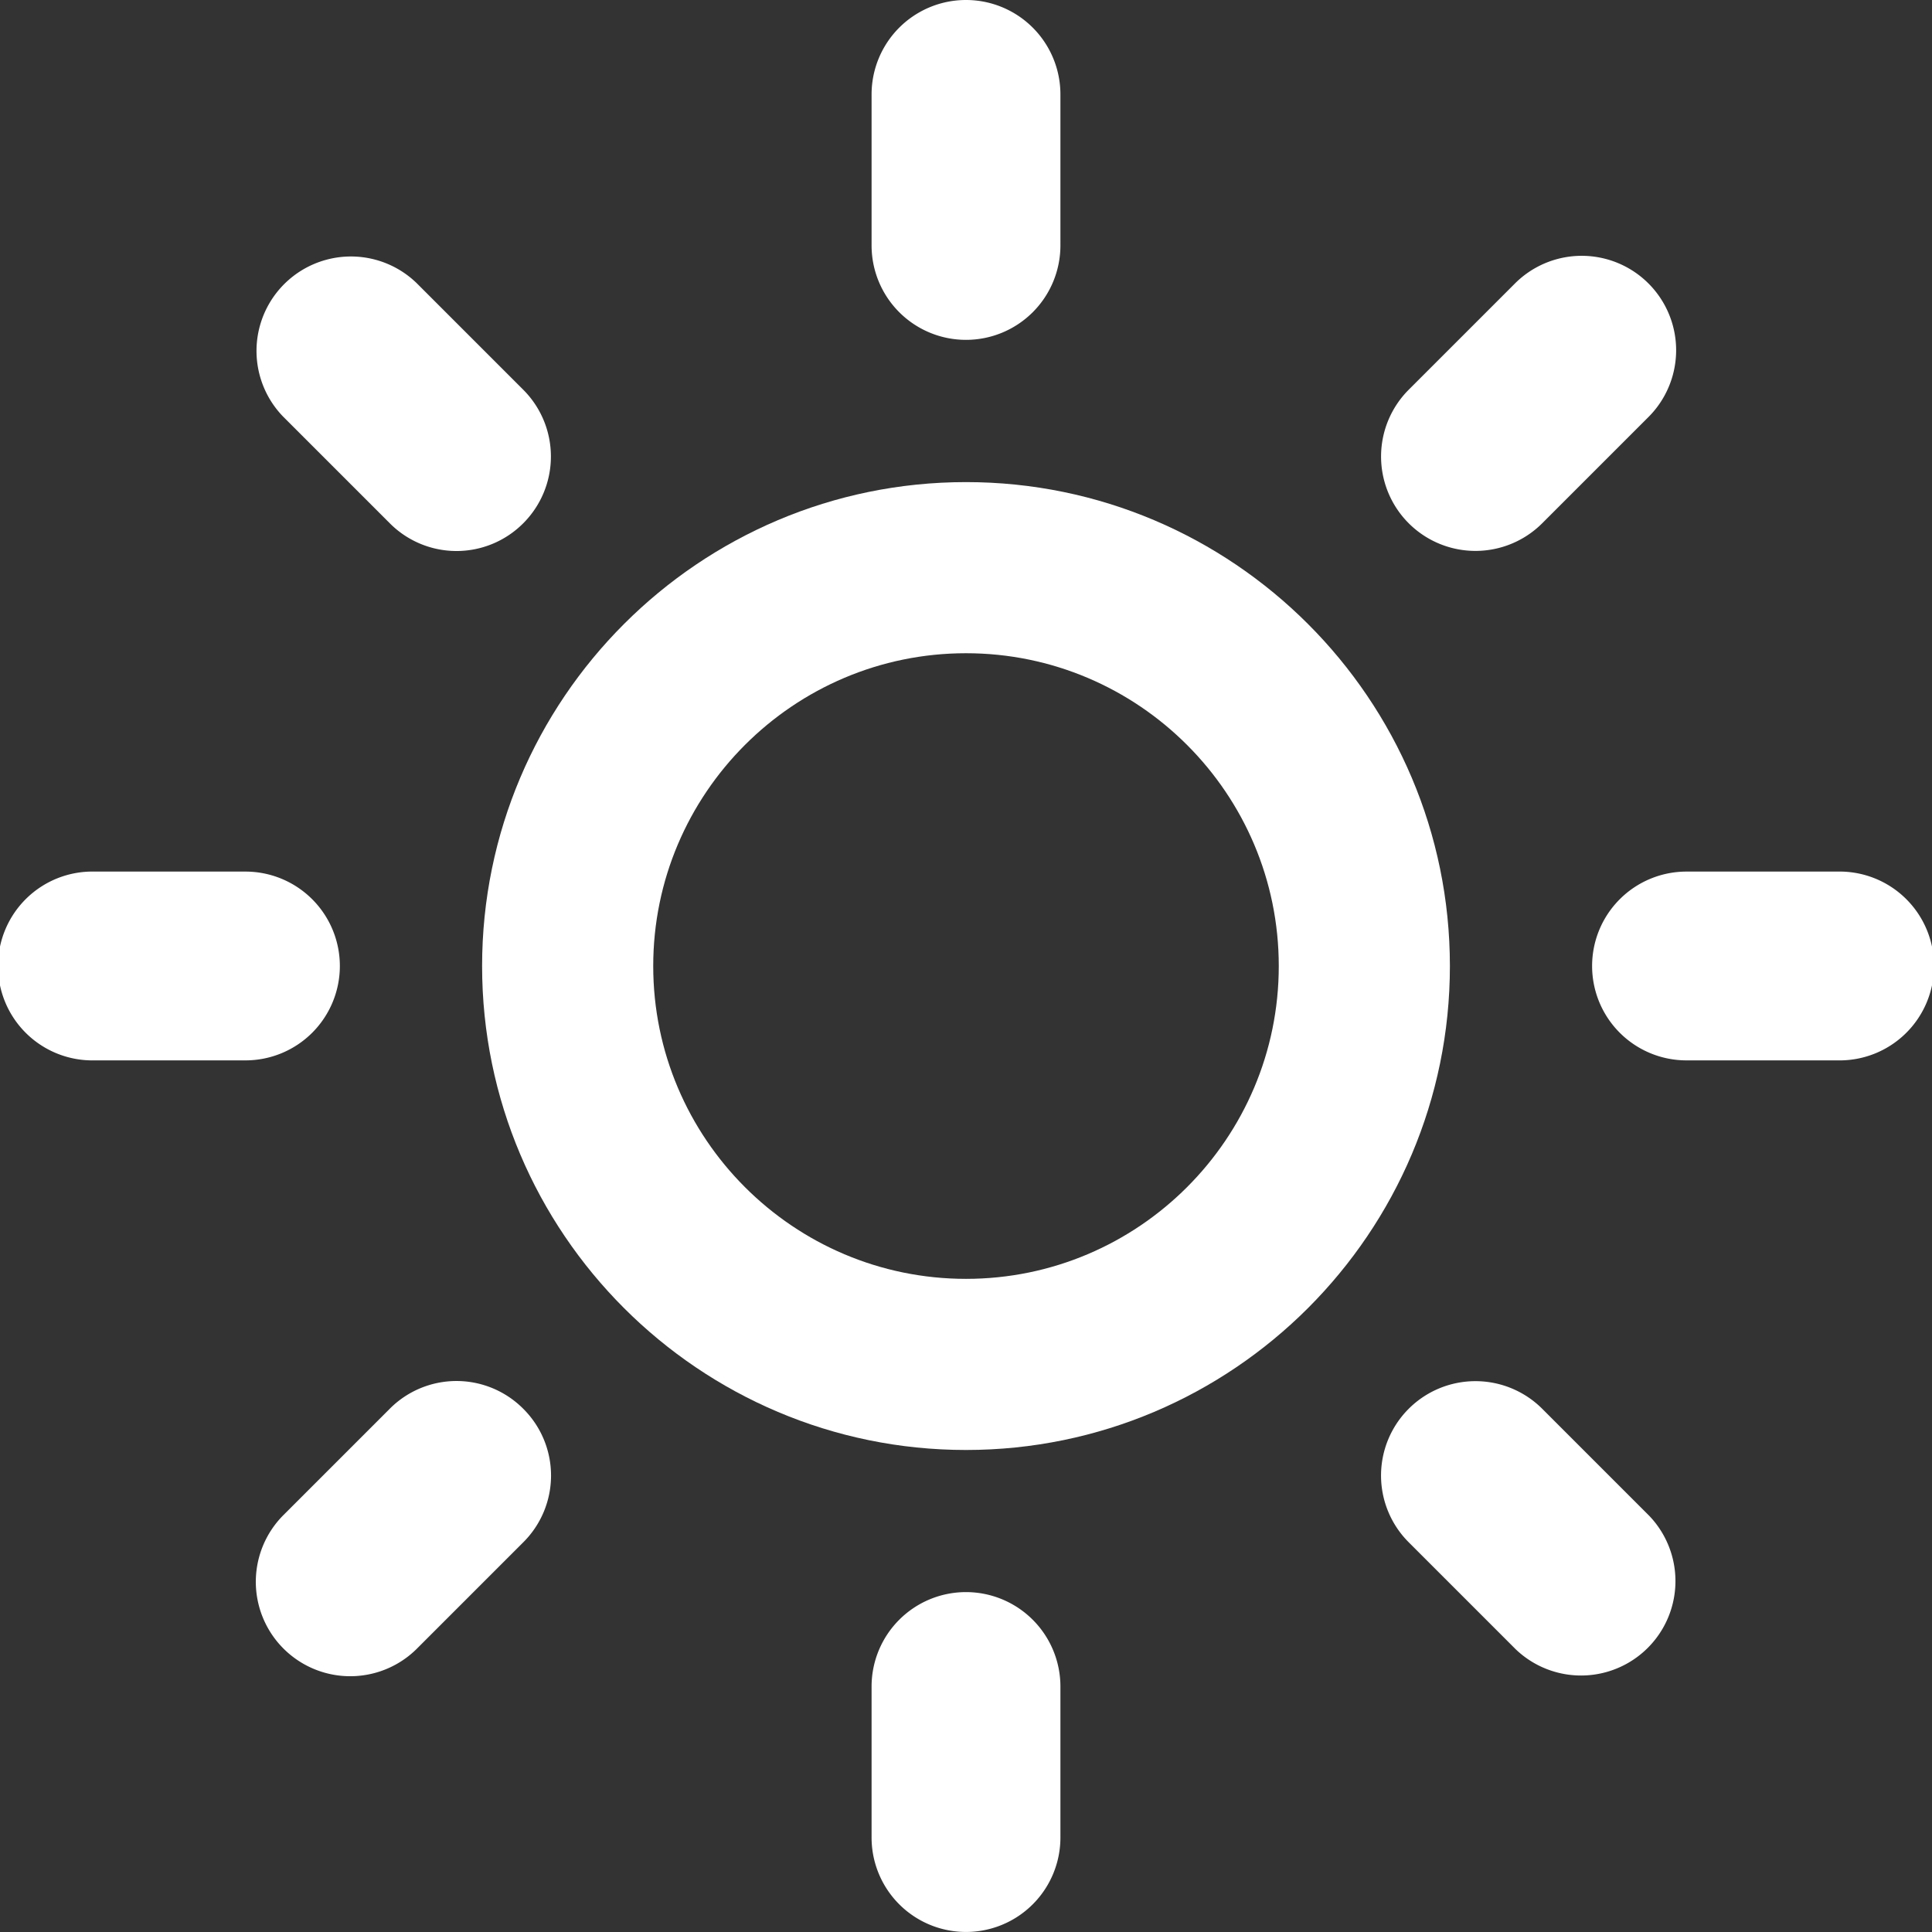 <svg id="sun_icon" data-name="sun icon" xmlns="http://www.w3.org/2000/svg" width="45.16" height="45.16" viewBox="0 0 45.16 45.16">
  <rect x="0" y="0" width="45.16" height="45.16" fill="#333333" stroke="none"/>
  <g id="Group_579" data-name="Group 579">
    <g id="Path_2087" data-name="Path 2087" fill="none">
      <path d="M22.58,11.269A11.312,11.312,0,1,0,33.891,22.581,11.325,11.325,0,0,0,22.58,11.269Z" stroke="none"/>
      <path d="M 22.58 15.269 C 18.549 15.269 15.269 18.549 15.269 22.581 C 15.269 26.613 18.549 29.893 22.58 29.893 C 26.611 29.893 29.891 26.613 29.891 22.581 C 29.891 18.549 26.611 15.269 22.58 15.269 M 22.58 11.269 C 28.816 11.269 33.891 16.343 33.891 22.581 C 33.891 28.819 28.816 33.893 22.58 33.893 C 16.343 33.893 11.269 28.818 11.269 22.581 C 11.269 16.344 16.343 11.269 22.58 11.269 Z" stroke="none" fill="#fff"/>
    </g>
    <g id="Group_578" data-name="Group 578">
      <g id="Group_570" data-name="Group 570">
        <path id="Path_2088" data-name="Path 2088" d="M22.58,7.944a2.207,2.207,0,0,1-2.207-2.206V2.207a2.207,2.207,0,0,1,4.414,0V5.738A2.207,2.207,0,0,1,22.58,7.944Z" fill="#fff"/>
      </g>
      <g id="Group_571" data-name="Group 571">
        <path id="Path_2089" data-name="Path 2089" d="M22.58,37.215a2.207,2.207,0,0,0-2.207,2.207v3.53a2.207,2.207,0,1,0,4.414,0v-3.53A2.208,2.208,0,0,0,22.58,37.215Z" fill="#fff"/>
      </g>
      <g id="Group_572" data-name="Group 572">
        <path id="Path_2090" data-name="Path 2090" d="M32.928,12.231a2.208,2.208,0,0,1,0-3.121l2.5-2.5a2.207,2.207,0,0,1,3.121,3.121l-2.5,2.5A2.207,2.207,0,0,1,32.928,12.231Z" fill="#fff"/>
      </g>
      <g id="Group_573" data-name="Group 573">
        <path id="Path_2091" data-name="Path 2091" d="M12.231,32.93a2.2,2.2,0,0,0-3.121,0l-2.5,2.5a2.207,2.207,0,0,0,3.121,3.121l2.5-2.5A2.2,2.2,0,0,0,12.231,32.93Z" fill="#fff"/>
      </g>
      <g id="Group_574" data-name="Group 574">
        <path id="Path_2092" data-name="Path 2092" d="M37.215,22.58a2.207,2.207,0,0,1,2.207-2.207h3.531a2.207,2.207,0,1,1,0,4.413H39.422A2.206,2.206,0,0,1,37.215,22.58Z" fill="#fff"/>
      </g>
      <g id="Group_575" data-name="Group 575">
        <path id="Path_2093" data-name="Path 2093" d="M7.944,22.58a2.207,2.207,0,0,0-2.207-2.207H2.207a2.207,2.207,0,1,0,0,4.413H5.738A2.206,2.206,0,0,0,7.944,22.58Z" fill="#fff"/>
      </g>
      <g id="Group_576" data-name="Group 576">
        <path id="Path_2094" data-name="Path 2094" d="M32.928,32.93a2.208,2.208,0,0,1,3.121,0l2.5,2.5a2.207,2.207,0,0,1-3.121,3.12l-2.5-2.5A2.205,2.205,0,0,1,32.928,32.93Z" fill="#fff"/>
      </g>
      <g id="Group_577" data-name="Group 577">
        <path id="Path_2095" data-name="Path 2095" d="M12.231,12.231a2.207,2.207,0,0,0,0-3.121l-2.5-2.5a2.207,2.207,0,0,0-3.121,3.12l2.5,2.5A2.2,2.2,0,0,0,12.231,12.231Z" fill="#fff"/>
      </g>
    </g>
  </g>
</svg>
